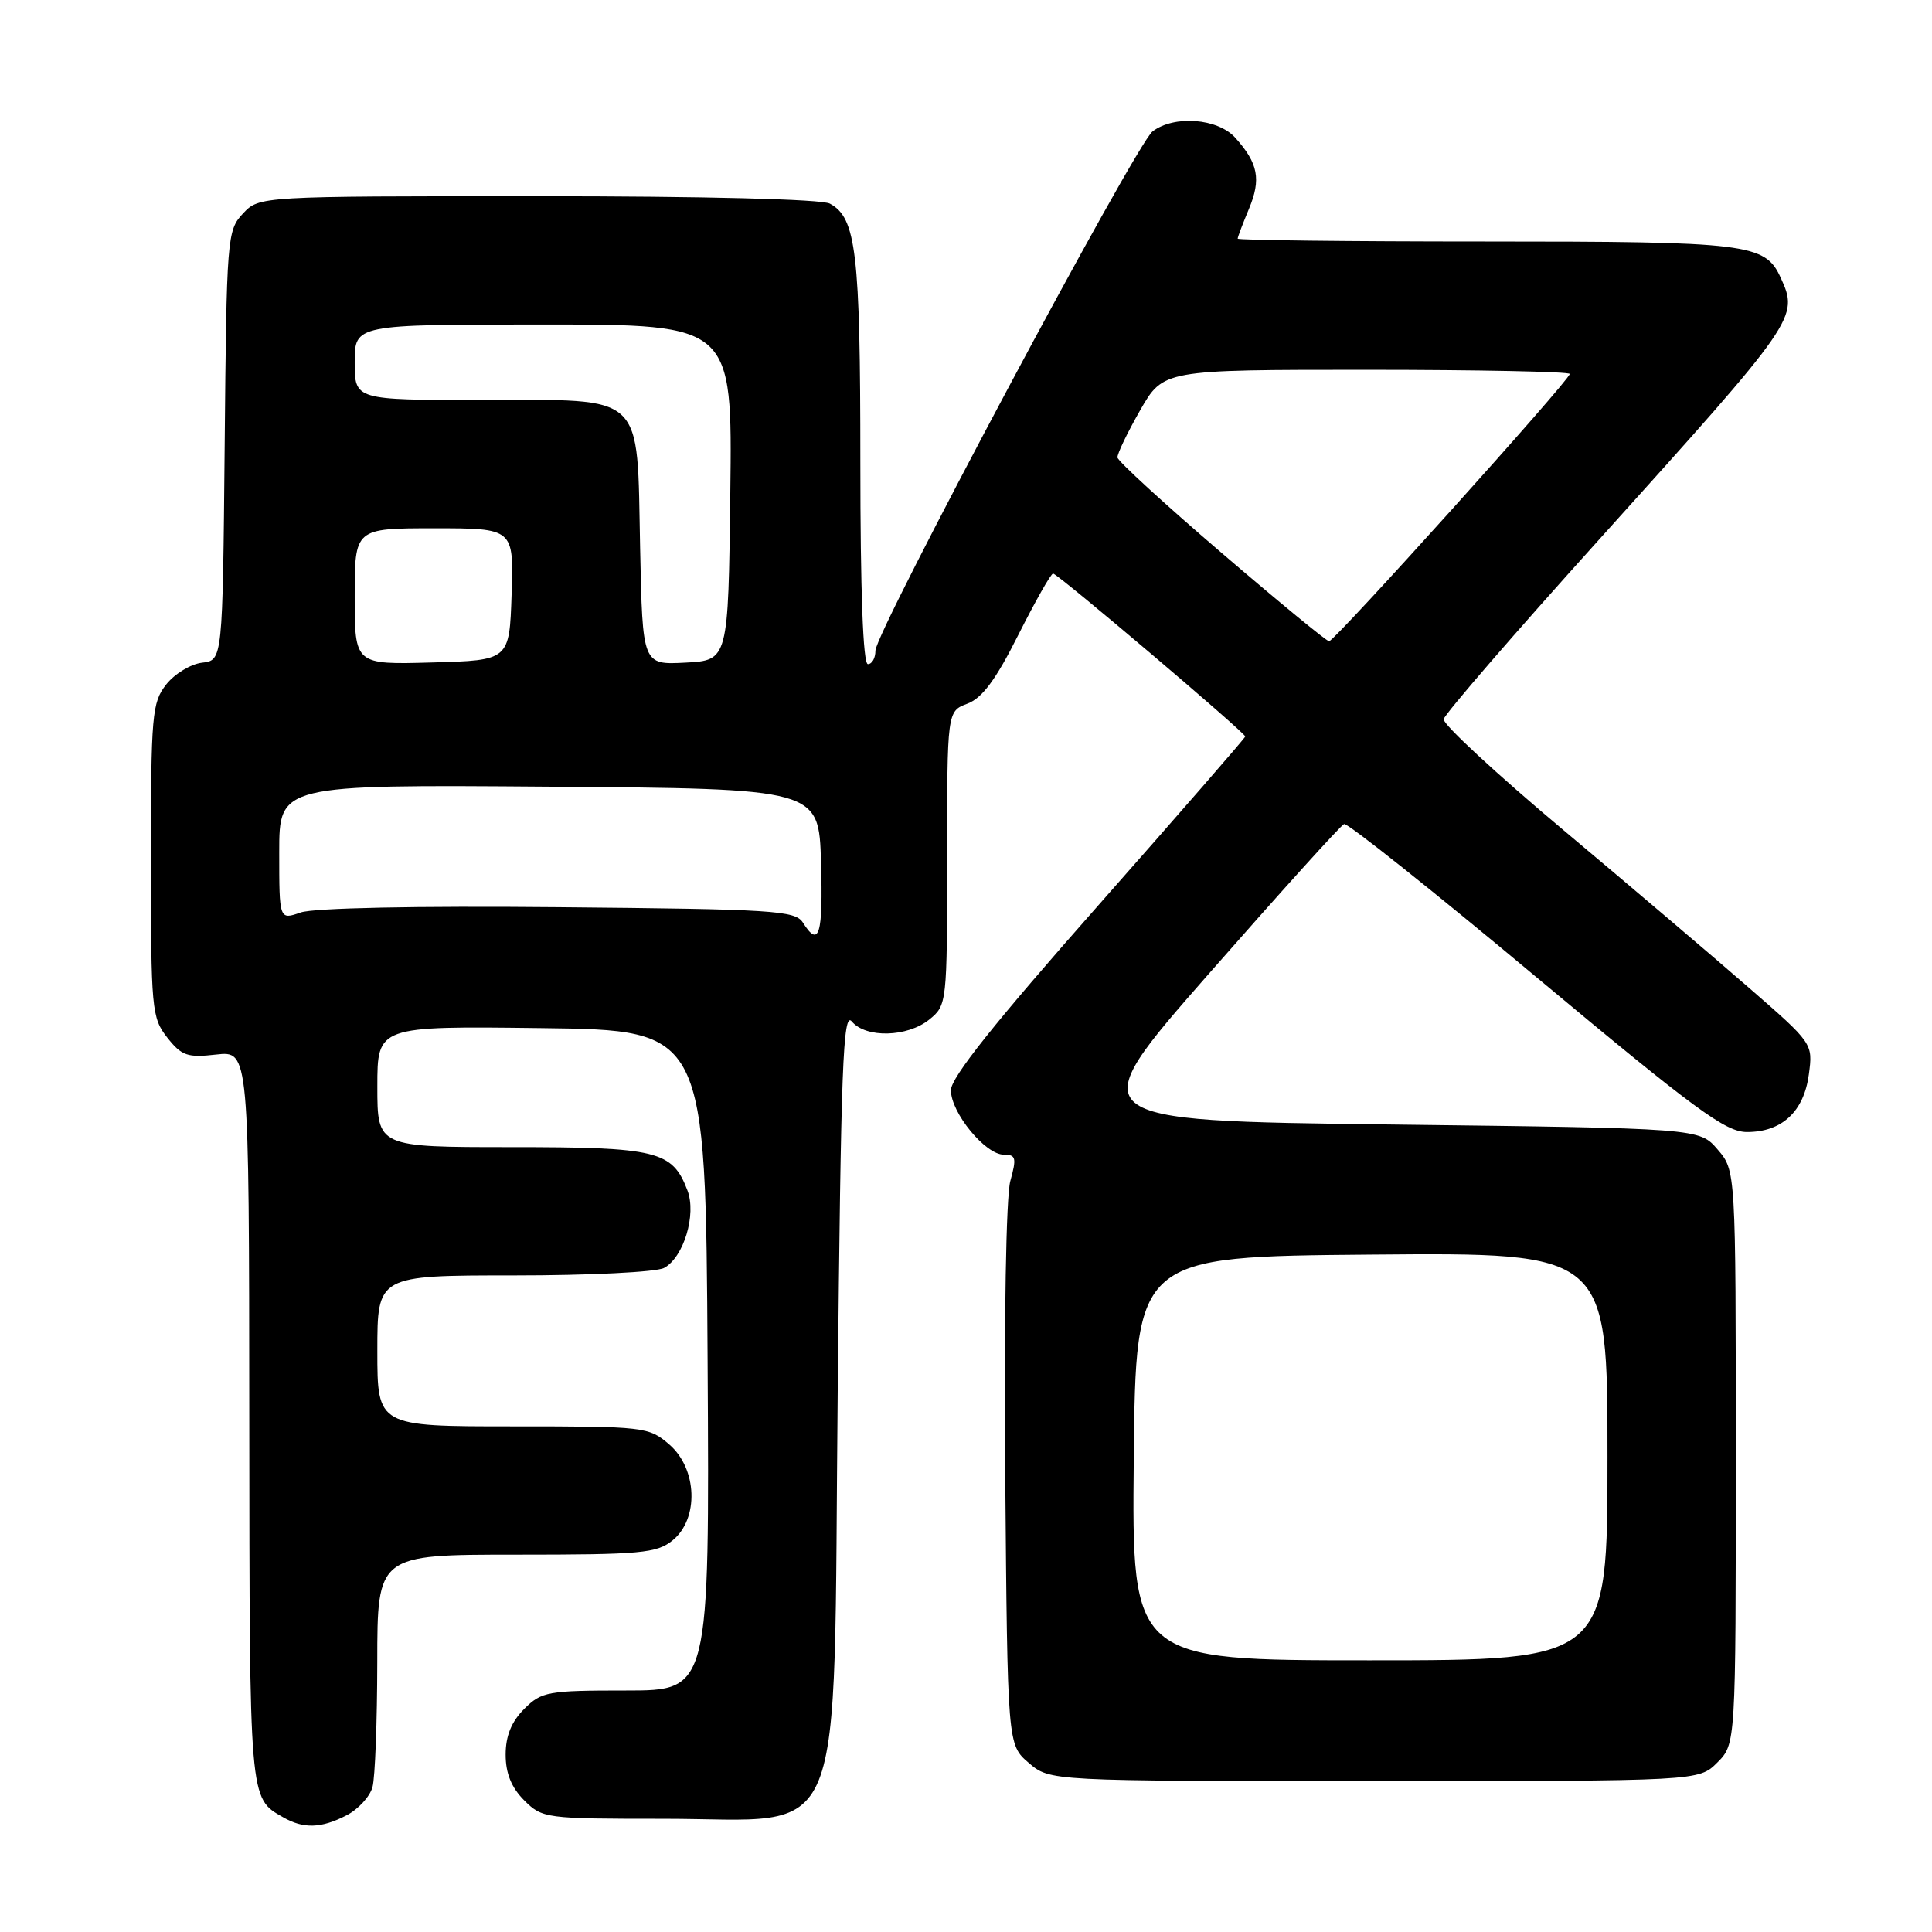 <?xml version="1.0" encoding="UTF-8" standalone="no"?>
<!DOCTYPE svg PUBLIC "-//W3C//DTD SVG 1.1//EN" "http://www.w3.org/Graphics/SVG/1.1/DTD/svg11.dtd" >
<svg xmlns="http://www.w3.org/2000/svg" xmlns:xlink="http://www.w3.org/1999/xlink" version="1.1" viewBox="0 0 256 256">
 <g >
 <path fill="currentColor"
d=" M 45.92 240.54 C 47.48 239.74 49.02 238.05 49.36 236.79 C 49.70 235.53 49.98 228.09 49.99 220.25 C 50.00 206.00 50.00 206.00 68.39 206.00 C 84.94 206.00 87.01 205.81 89.12 204.11 C 92.64 201.25 92.41 194.61 88.67 191.39 C 85.96 189.06 85.43 189.00 67.94 189.00 C 50.00 189.00 50.00 189.00 50.00 179.00 C 50.00 169.00 50.00 169.00 68.07 169.00 C 78.10 169.00 86.96 168.56 87.99 168.01 C 90.59 166.61 92.31 160.94 91.09 157.74 C 89.10 152.49 87.10 152.00 67.78 152.00 C 50.00 152.00 50.00 152.00 50.00 143.98 C 50.00 135.96 50.00 135.96 71.75 136.23 C 93.50 136.50 93.50 136.50 93.76 180.25 C 94.02 224.00 94.02 224.00 82.97 224.00 C 72.56 224.00 71.76 224.14 69.45 226.45 C 67.76 228.15 67.00 230.02 67.00 232.50 C 67.00 234.98 67.76 236.85 69.45 238.55 C 71.86 240.95 72.25 241.00 87.94 241.00 C 112.56 241.00 110.39 246.32 111.00 184.43 C 111.43 141.24 111.70 133.94 112.87 135.35 C 114.73 137.58 120.23 137.44 123.14 135.09 C 125.47 133.20 125.50 132.96 125.50 113.71 C 125.50 94.25 125.50 94.25 128.18 93.24 C 130.15 92.50 131.96 90.06 134.94 84.11 C 137.19 79.65 139.25 76.00 139.54 76.00 C 140.14 76.00 165.00 97.08 165.00 97.59 C 165.00 97.77 156.22 107.86 145.50 120.00 C 131.78 135.53 126.00 142.78 126.00 144.46 C 126.00 147.44 130.56 153.00 133.01 153.00 C 134.62 153.00 134.72 153.42 133.87 156.50 C 133.31 158.55 133.03 174.74 133.20 195.59 C 133.50 231.18 133.50 231.18 136.31 233.59 C 139.11 236.00 139.11 236.00 182.10 236.00 C 225.09 236.00 225.09 236.00 227.55 233.55 C 230.00 231.09 230.00 231.09 230.00 193.10 C 230.00 155.11 230.00 155.11 227.59 152.31 C 225.18 149.50 225.18 149.50 184.14 149.00 C 143.10 148.50 143.10 148.50 160.20 129.00 C 169.61 118.28 177.66 109.36 178.10 109.19 C 178.53 109.01 189.98 118.12 203.53 129.44 C 224.65 147.06 228.64 150.00 231.48 150.00 C 236.11 150.00 239.02 147.30 239.68 142.38 C 240.23 138.27 240.23 138.27 231.75 130.89 C 227.08 126.82 216.02 117.42 207.17 110.00 C 198.32 102.58 191.18 95.96 191.29 95.30 C 191.41 94.64 200.72 83.87 212.00 71.37 C 238.17 42.34 238.36 42.07 235.95 36.80 C 233.89 32.27 231.68 32.00 196.80 32.00 C 178.76 32.00 164.00 31.83 164.00 31.62 C 164.00 31.41 164.67 29.64 165.49 27.68 C 167.13 23.75 166.72 21.64 163.68 18.25 C 161.35 15.67 155.60 15.23 152.72 17.41 C 150.52 19.09 116.00 83.75 116.00 86.21 C 116.00 87.20 115.55 88.00 115.00 88.00 C 114.36 88.00 114.00 78.38 114.00 61.15 C 114.00 33.46 113.45 28.85 109.96 26.98 C 108.86 26.39 93.39 26.00 71.24 26.00 C 34.35 26.00 34.35 26.00 32.19 28.30 C 30.10 30.53 30.02 31.46 29.77 59.05 C 29.50 87.50 29.50 87.50 26.77 87.81 C 25.27 87.99 23.13 89.29 22.02 90.70 C 20.14 93.09 20.00 94.71 20.00 114.00 C 20.00 133.73 20.10 134.86 22.16 137.48 C 24.07 139.90 24.83 140.17 28.66 139.73 C 33.00 139.25 33.00 139.25 33.03 187.87 C 33.07 238.85 33.01 238.22 37.50 240.79 C 40.21 242.35 42.56 242.28 45.92 240.54 Z  M 150.23 193.25 C 150.50 166.50 150.50 166.50 181.75 166.24 C 213.00 165.97 213.00 165.97 213.00 192.99 C 213.00 220.00 213.00 220.00 181.48 220.00 C 149.97 220.00 149.97 220.00 150.23 193.25 Z  M 106.39 122.25 C 105.38 120.65 102.52 120.47 73.98 120.21 C 55.10 120.03 41.55 120.31 39.84 120.91 C 37.00 121.90 37.00 121.90 37.00 112.94 C 37.00 103.97 37.00 103.97 72.75 104.24 C 108.50 104.50 108.50 104.50 108.79 114.25 C 109.07 123.89 108.54 125.66 106.39 122.25 Z  M 47.00 79.03 C 47.00 70.00 47.00 70.00 57.54 70.00 C 68.08 70.00 68.08 70.00 67.79 78.75 C 67.50 87.50 67.50 87.50 57.25 87.78 C 47.00 88.07 47.00 88.07 47.00 79.03 Z  M 84.82 72.65 C 84.39 51.77 85.71 53.00 63.85 53.00 C 47.00 53.00 47.00 53.00 47.00 48.00 C 47.00 43.00 47.00 43.00 72.02 43.00 C 97.04 43.00 97.04 43.00 96.77 65.25 C 96.50 87.50 96.50 87.50 90.82 87.80 C 85.14 88.10 85.14 88.10 84.82 72.65 Z  M 161.82 73.22 C 154.30 66.77 148.11 61.10 148.07 60.62 C 148.03 60.14 149.38 57.33 151.07 54.37 C 154.15 49.00 154.15 49.00 181.07 49.00 C 195.88 49.00 208.00 49.25 208.00 49.55 C 208.00 50.37 176.81 85.00 176.11 84.97 C 175.77 84.96 169.34 79.67 161.82 73.22 Z "/>
</g>
</svg>